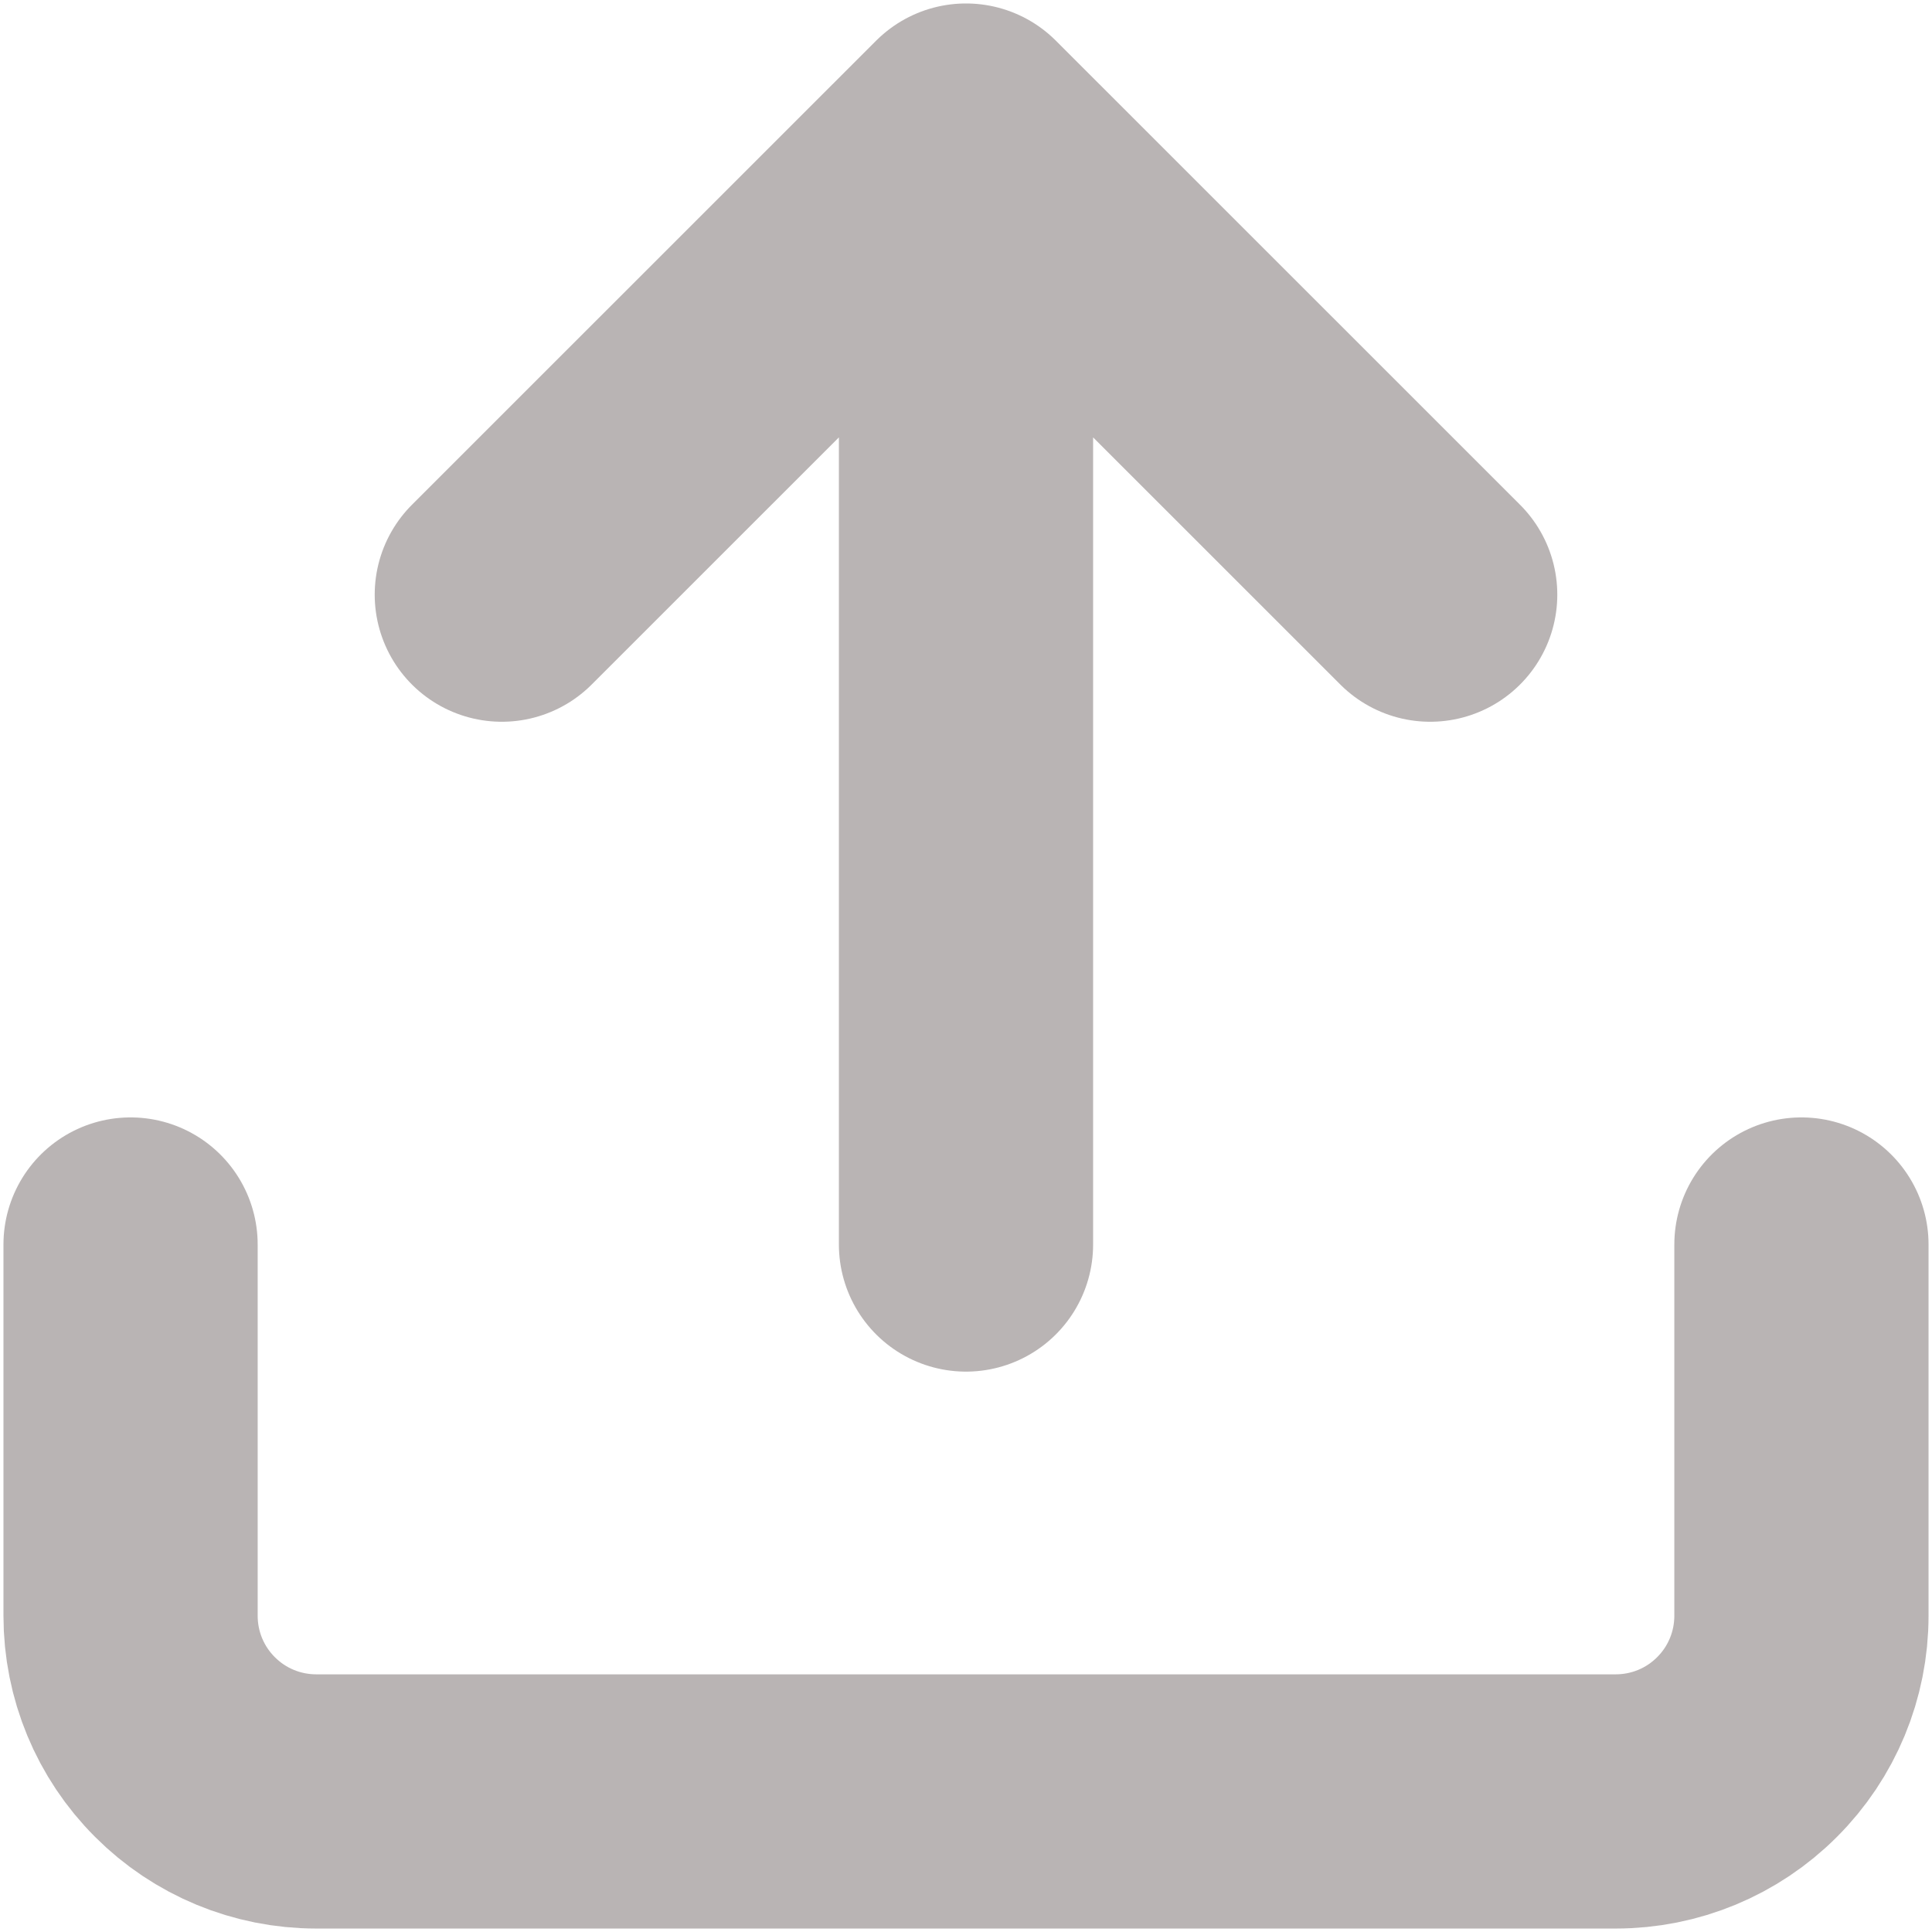 <svg width="19" height="19" viewBox="0 0 19 19" fill="none" xmlns="http://www.w3.org/2000/svg">
<path d="M17.716 12.239V15.89C17.716 16.375 17.524 16.839 17.181 17.181C16.839 17.524 16.375 17.716 15.89 17.716H3.11C2.625 17.716 2.161 17.524 1.819 17.181C1.476 16.839 1.284 16.375 1.284 15.89V12.239M14.065 5.848L9.5 1.284M9.5 1.284L4.935 5.848M9.5 1.284V12.239" stroke="#B9B4B4" stroke-width="2.5" stroke-linecap="round" stroke-linejoin="round"/>
</svg>
